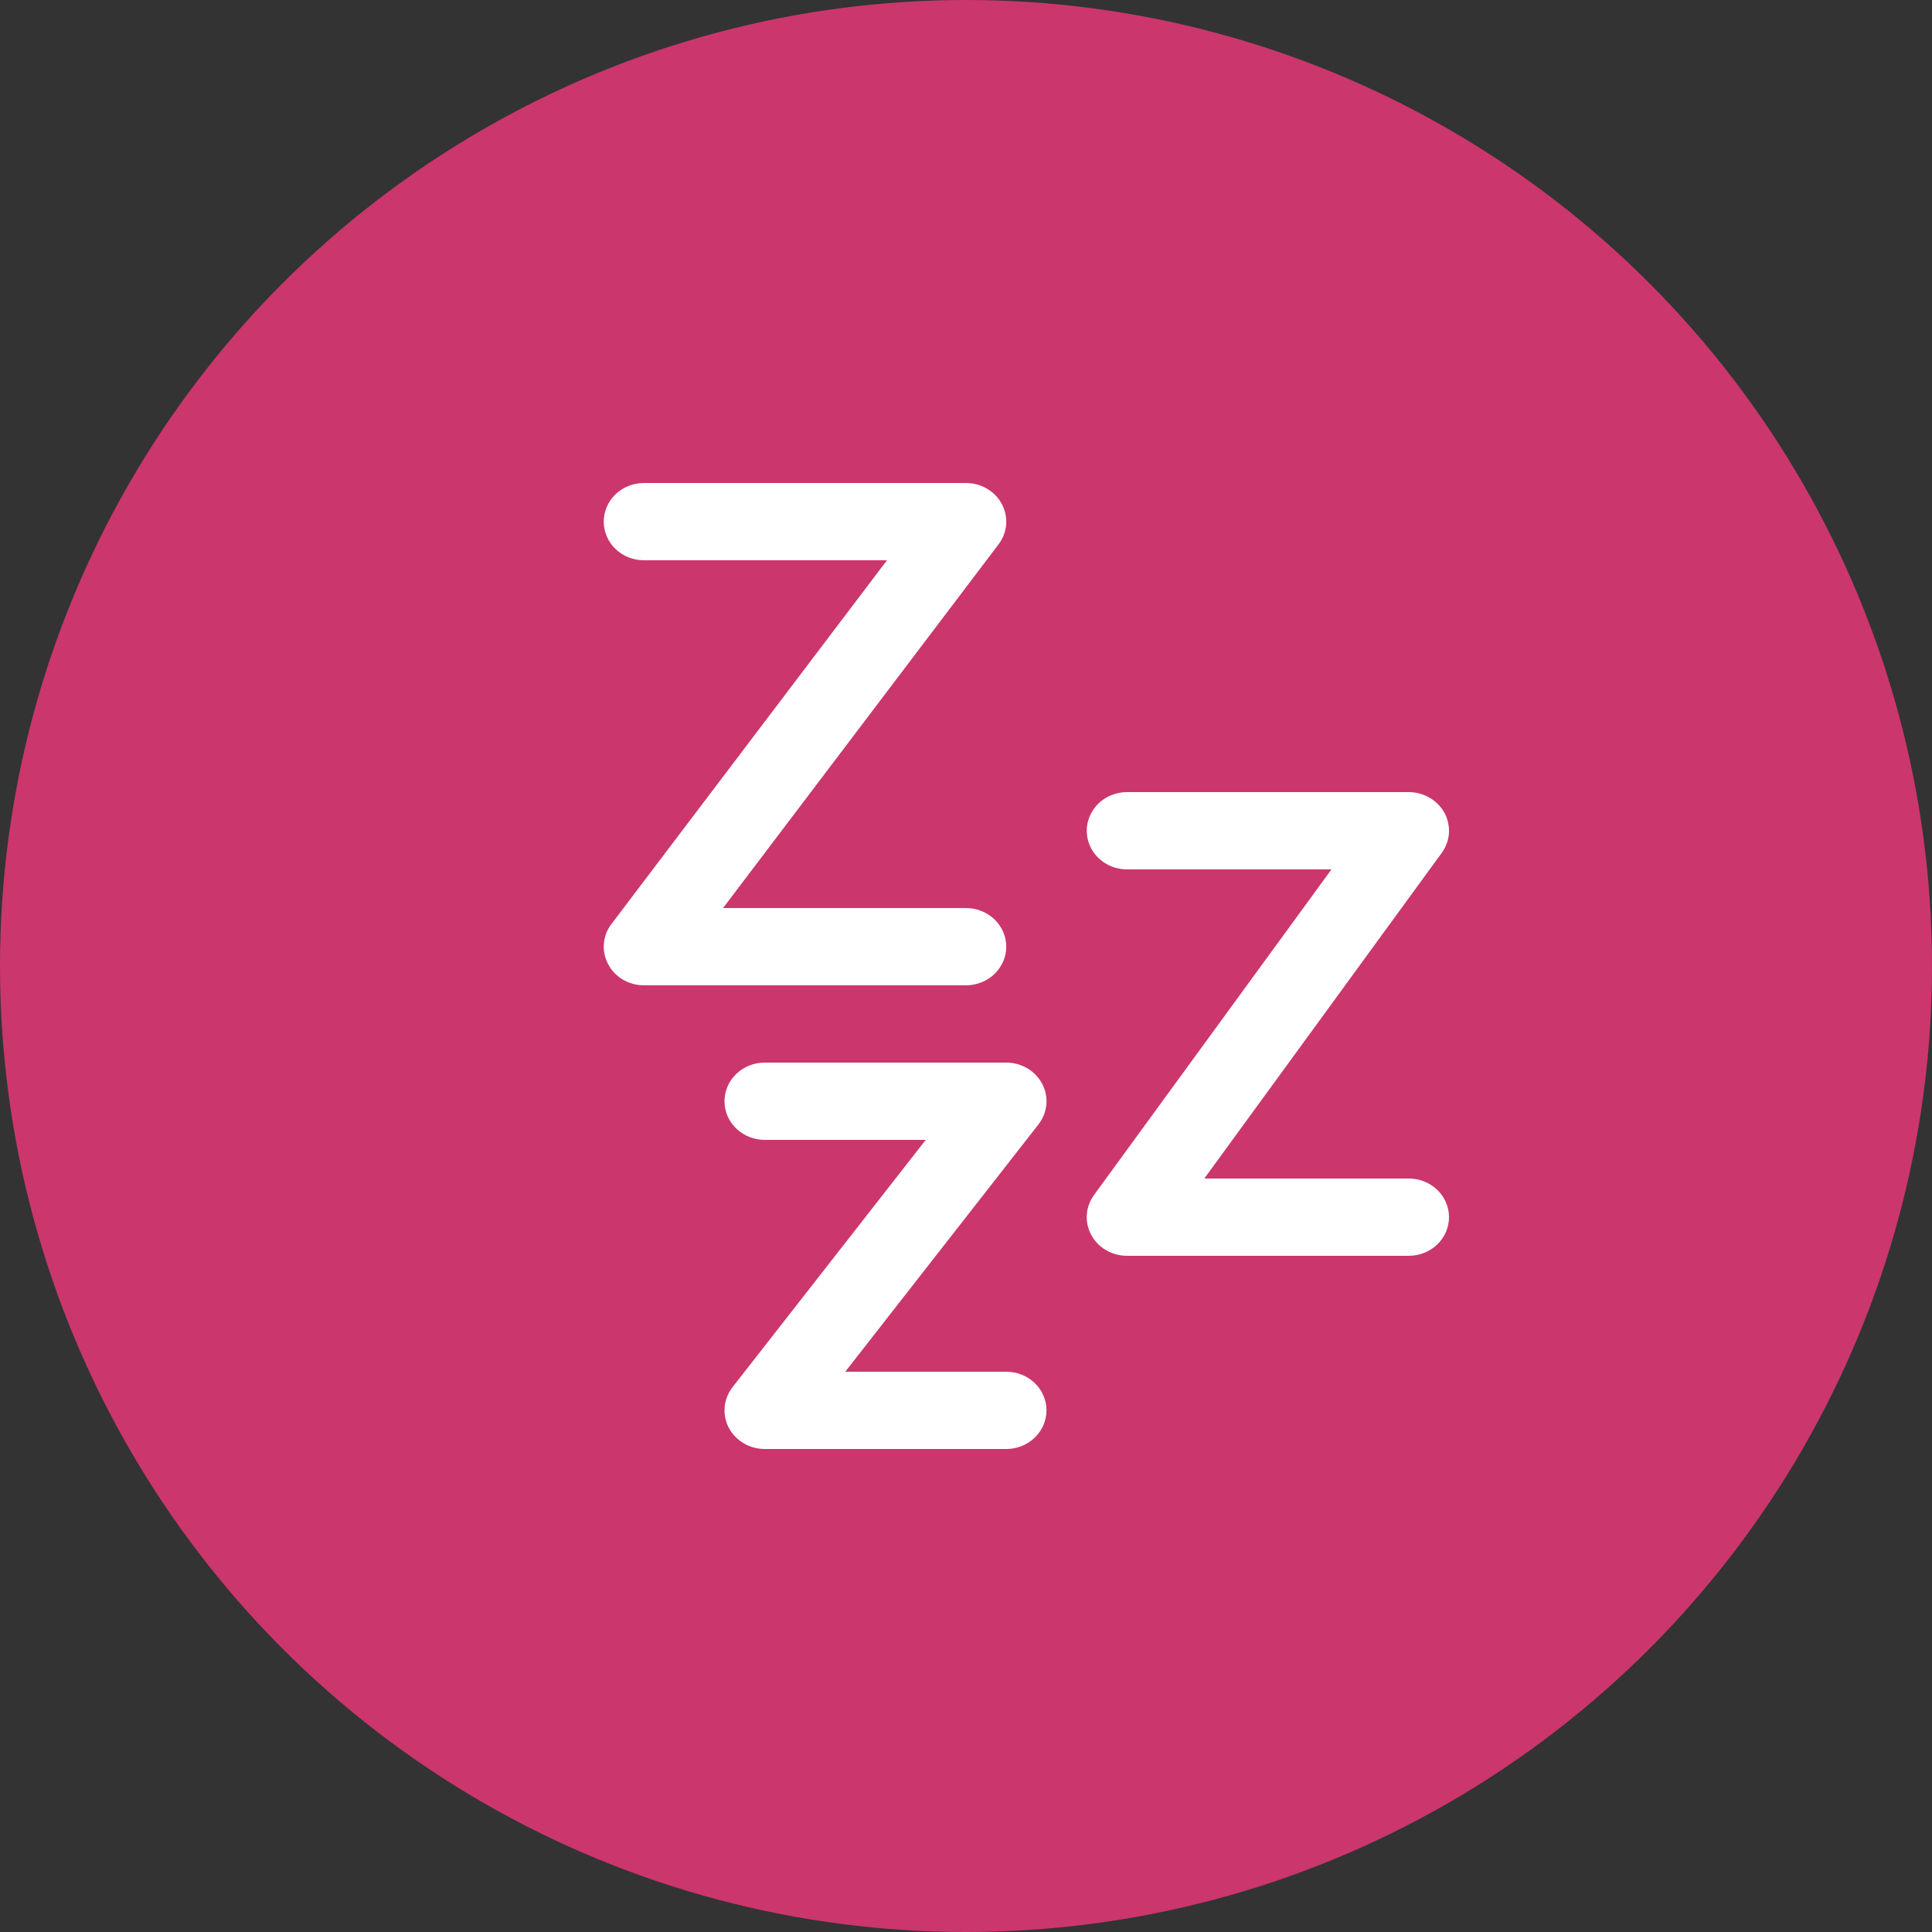 <svg xmlns="http://www.w3.org/2000/svg" width="32" height="32" fill="none" viewBox="0 0 32 32"><rect x="0" y="0" width="32" height="32" fill="#333333" stroke="none"/><circle cx="16" cy="16" r="16" fill="#CB366D"/><path fill="#fff" d="M16.667 15.68C16.667 15.596 16.649 15.513 16.616 15.435C16.582 15.357 16.533 15.287 16.471 15.227C16.41 15.168 16.336 15.121 16.255 15.089C16.174 15.056 16.087 15.04 16 15.04H11.976L16.539 9.016C16.611 8.921 16.655 8.808 16.665 8.69C16.674 8.573 16.65 8.455 16.594 8.349C16.538 8.244 16.453 8.156 16.348 8.094C16.244 8.033 16.123 8 16 8H10.667C10.49 8 10.32 8.067 10.195 8.187C10.07 8.307 10 8.47 10 8.64C10 8.81 10.07 8.973 10.195 9.093C10.32 9.213 10.49 9.28 10.667 9.28H14.691L10.128 15.304C10.055 15.399 10.012 15.512 10.002 15.63C9.992 15.747 10.017 15.865 10.073 15.97C10.128 16.076 10.213 16.164 10.318 16.226C10.423 16.287 10.544 16.32 10.667 16.32H16C16.087 16.32 16.174 16.303 16.255 16.271C16.336 16.239 16.41 16.192 16.471 16.133C16.533 16.073 16.582 16.003 16.616 15.925C16.649 15.847 16.667 15.764 16.667 15.68ZM16.667 22.72H14L17.2 18.624C17.274 18.529 17.319 18.416 17.331 18.297C17.342 18.179 17.318 18.06 17.263 17.954C17.207 17.847 17.122 17.758 17.017 17.695C16.912 17.633 16.79 17.6 16.667 17.6H12.667C12.49 17.6 12.32 17.667 12.195 17.788C12.07 17.907 12 18.07 12 18.24C12 18.41 12.07 18.573 12.195 18.692C12.32 18.813 12.49 18.88 12.667 18.88H15.333L12.133 22.976C12.059 23.071 12.014 23.184 12.003 23.303C11.992 23.421 12.015 23.54 12.07 23.646C12.126 23.753 12.211 23.842 12.316 23.904C12.421 23.967 12.543 24 12.667 24H16.667C16.843 24 17.013 23.933 17.138 23.812C17.263 23.692 17.333 23.53 17.333 23.36C17.333 23.19 17.263 23.027 17.138 22.907C17.013 22.787 16.843 22.72 16.667 22.72ZM23.333 19.52H19.947L23.879 14.127C23.949 14.031 23.991 13.918 23.999 13.802C24.006 13.685 23.981 13.568 23.925 13.464C23.868 13.361 23.783 13.273 23.679 13.213C23.575 13.152 23.455 13.12 23.333 13.12H18.667C18.49 13.12 18.32 13.187 18.195 13.307C18.07 13.428 18 13.59 18 13.76C18 13.93 18.07 14.092 18.195 14.213C18.32 14.333 18.49 14.4 18.667 14.4H22.053L18.12 19.793C18.05 19.889 18.009 20.002 18.001 20.118C17.993 20.235 18.019 20.352 18.075 20.456C18.131 20.559 18.216 20.647 18.321 20.707C18.425 20.768 18.545 20.8 18.667 20.8H23.333C23.51 20.8 23.68 20.733 23.805 20.613C23.93 20.492 24 20.33 24 20.16C24 19.99 23.93 19.828 23.805 19.707C23.68 19.587 23.51 19.52 23.333 19.52Z"/></svg>